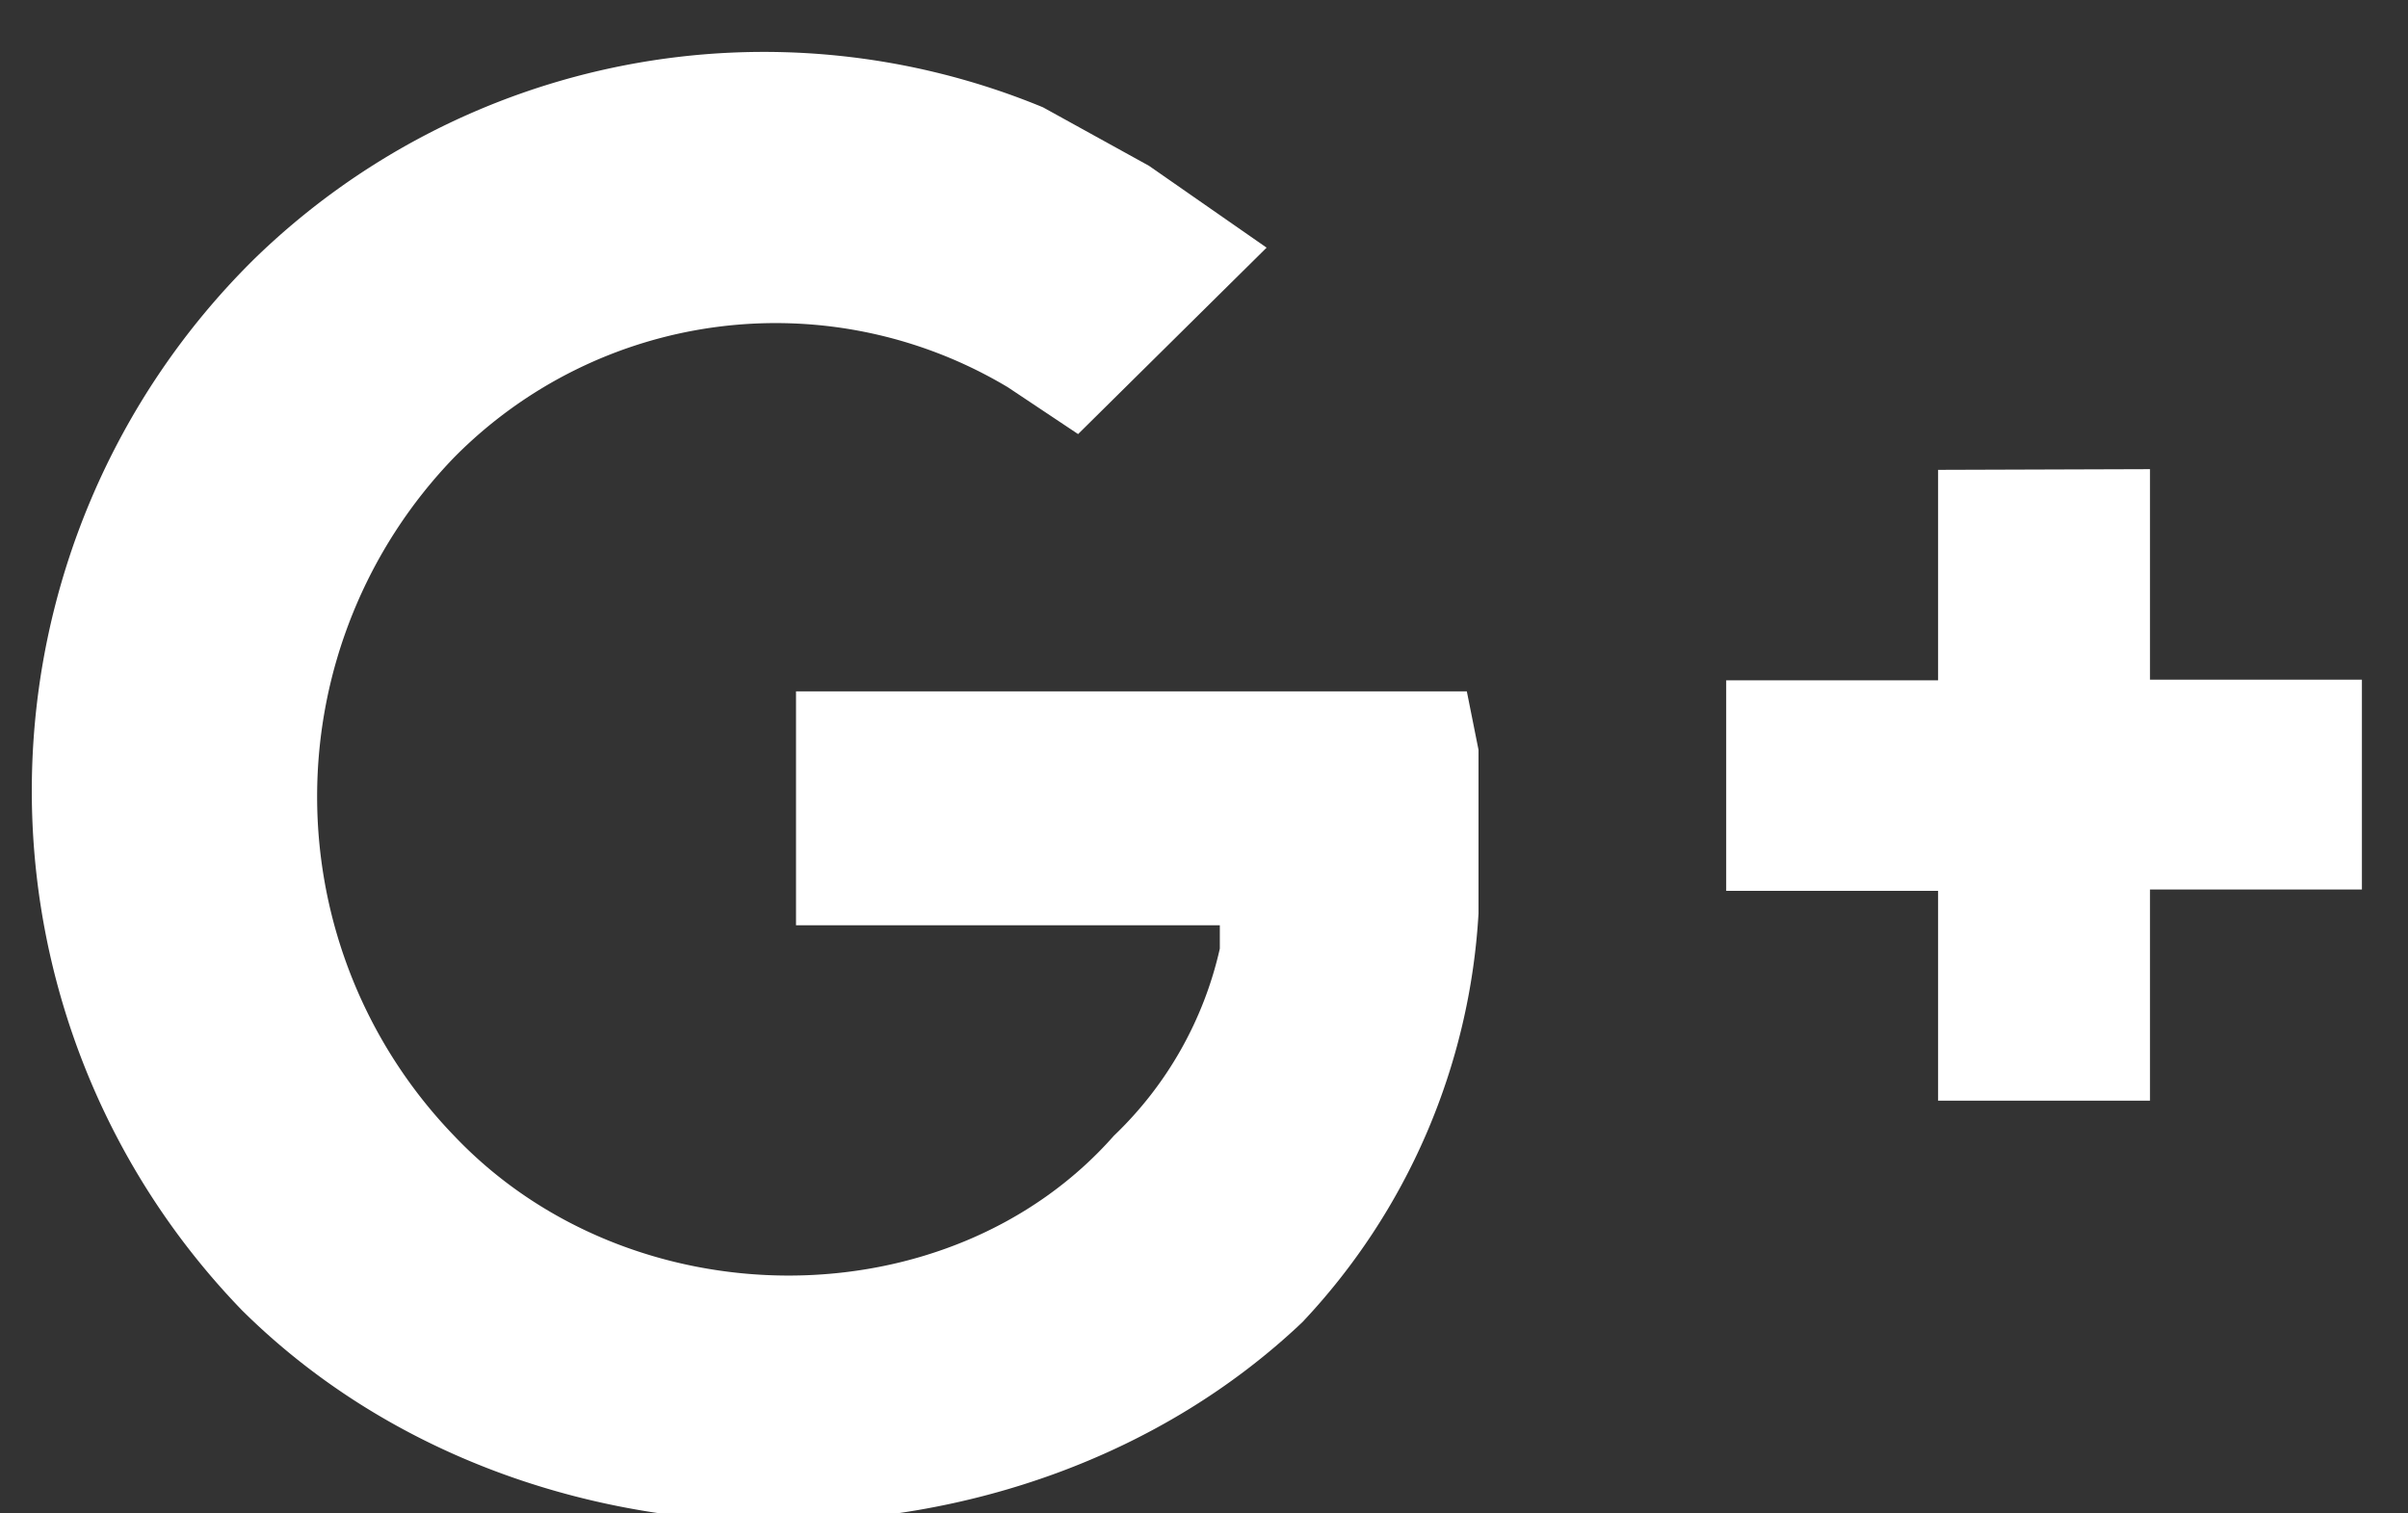 <svg xmlns="http://www.w3.org/2000/svg" xmlns:xlink="http://www.w3.org/1999/xlink" width="35" height="22" viewBox="0 0 35 22"><rect x="0" y="0" width="35" height="22" fill="#333333" stroke="none"/><defs><path id="xdgma" d="M281.25 428.82v3.06h3.08v3.05h-3.08V438h-3.08v-3.05h-3.08v-3.06h3.08v-3.06z"/><path id="xdgmb" d="M253.52 441.05a10.86 10.86 0 0 1 .17-15.28 10.62 10.62 0 0 1 11.47-2.21l1.54.85 1.71 1.19-2.74 2.71-1.02-.68a6.57 6.57 0 0 0-8.05 1.02 7.1 7.1 0 0 0 0 9.86c2.57 2.71 7.2 2.71 9.59 0a5.4 5.4 0 0 0 1.54-2.72v-.34h-6.16v-3.4h9.75l.17.85v2.38a9.45 9.45 0 0 1-2.56 5.94c-4.11 3.9-11.3 3.9-15.41-.17"/></defs><g><g transform="translate(-250 -422)"><use fill="#fff" xlink:href="#xdgma"/></g><g transform="translate(-250 -422)"><use fill="#fff" xlink:href="#xdgmb"/></g></g></svg>